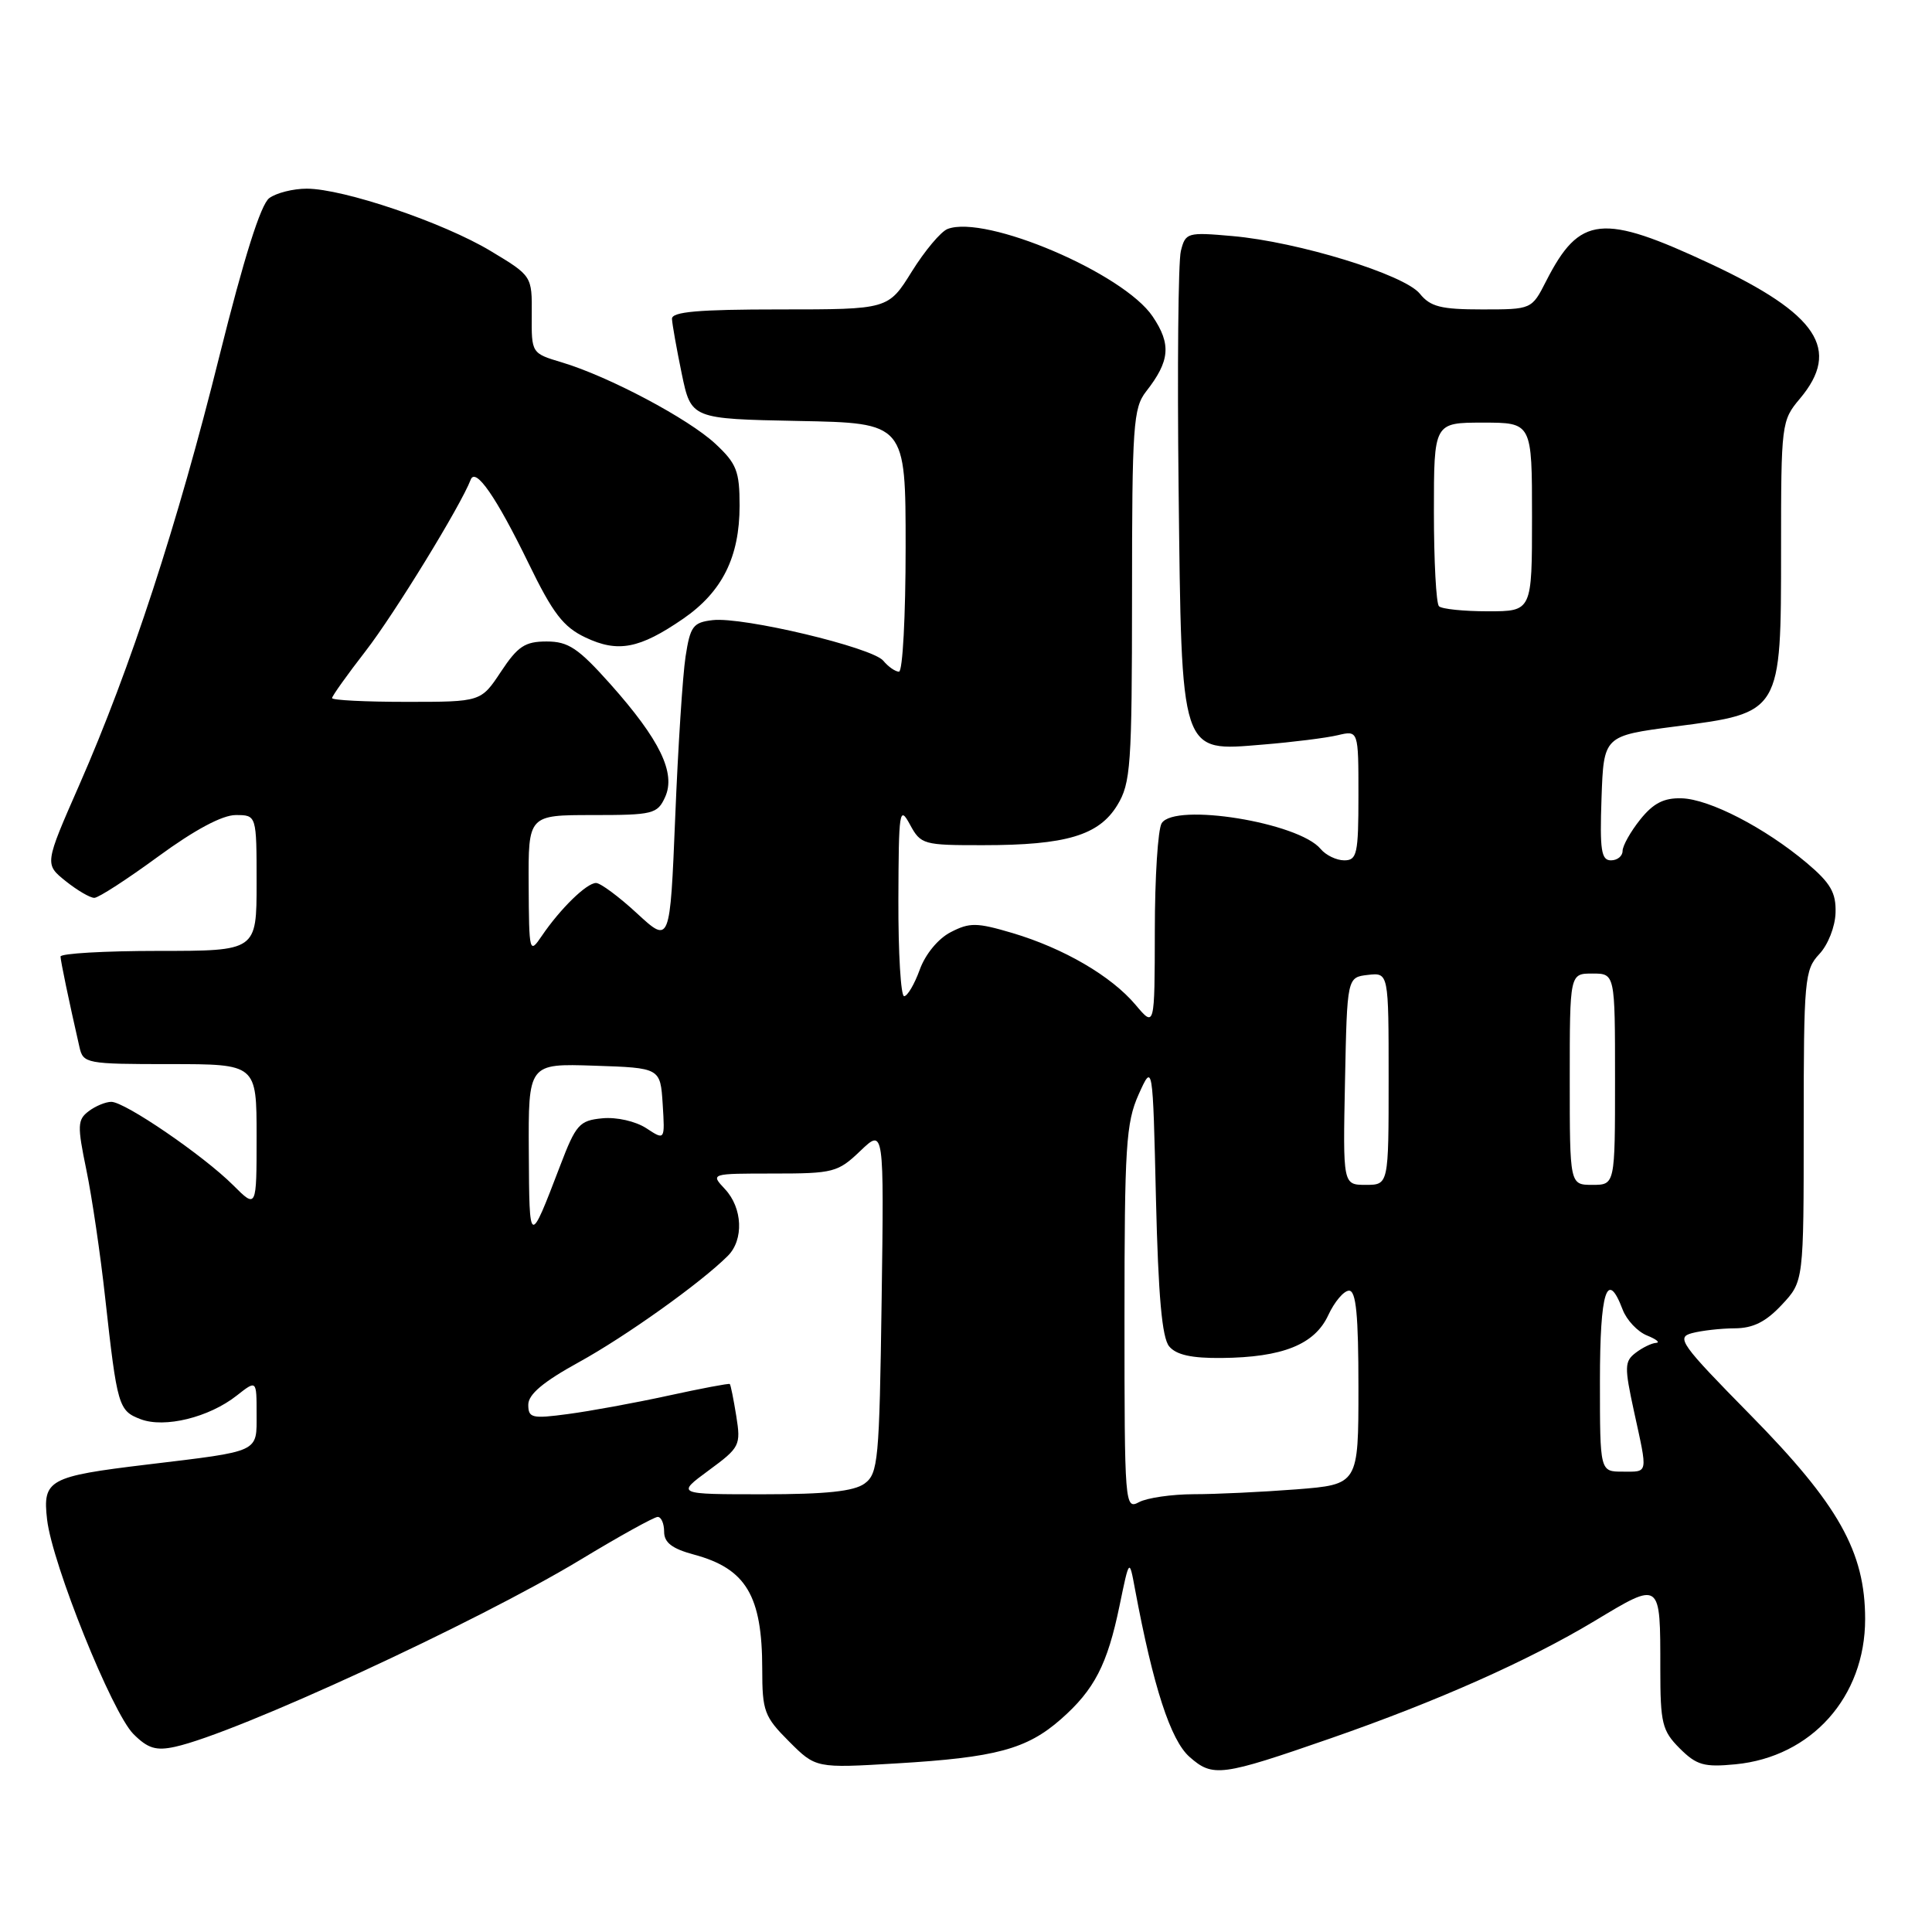 <?xml version="1.0" encoding="UTF-8" standalone="no"?>
<!DOCTYPE svg PUBLIC "-//W3C//DTD SVG 1.1//EN" "http://www.w3.org/Graphics/SVG/1.1/DTD/svg11.dtd" >
<svg xmlns="http://www.w3.org/2000/svg" xmlns:xlink="http://www.w3.org/1999/xlink" version="1.1" viewBox="0 0 256 256">
 <g >
 <path fill="currentColor"
d=" M 176.34 230.33 C 190.44 225.43 202.51 220.06 211.27 214.80 C 220.11 209.48 220.00 209.40 220.00 221.13 C 220.00 228.35 220.24 229.33 222.57 231.67 C 224.81 233.90 225.79 234.18 229.95 233.78 C 240.03 232.81 247.14 224.85 247.14 214.54 C 247.14 205.62 243.62 199.36 231.92 187.47 C 222.70 178.10 222.07 177.21 224.19 176.65 C 225.46 176.31 228.01 176.02 229.85 176.01 C 232.29 176.00 233.98 175.16 236.10 172.89 C 239.00 169.79 239.00 169.79 239.00 149.21 C 239.00 129.79 239.12 128.50 241.06 126.43 C 242.22 125.20 243.17 122.79 243.22 120.94 C 243.30 118.28 242.56 117.01 239.41 114.35 C 233.86 109.68 226.51 105.88 222.82 105.78 C 220.47 105.71 219.07 106.43 217.34 108.59 C 216.06 110.19 215.01 112.06 215.00 112.75 C 215.00 113.44 214.31 114.00 213.46 114.00 C 212.17 114.00 211.97 112.64 212.21 105.75 C 212.50 97.50 212.50 97.50 222.00 96.26 C 236.05 94.44 236.00 94.52 236.00 72.84 C 236.00 56.11 236.05 55.73 238.50 52.82 C 243.97 46.31 240.87 41.62 226.70 34.98 C 212.29 28.23 209.32 28.53 204.87 37.25 C 202.96 41.00 202.96 41.00 196.39 41.00 C 190.94 41.00 189.53 40.65 188.13 38.91 C 186.07 36.37 172.00 32.04 163.30 31.28 C 157.32 30.75 157.08 30.82 156.47 33.26 C 156.12 34.65 155.99 48.79 156.17 64.69 C 156.58 100.35 156.32 99.57 167.35 98.66 C 171.28 98.34 175.74 97.78 177.25 97.42 C 180.00 96.77 180.00 96.77 180.00 105.38 C 180.00 113.15 179.81 114.00 178.12 114.00 C 177.09 114.00 175.68 113.32 174.99 112.49 C 172.08 108.98 155.67 106.33 153.93 109.08 C 153.43 109.86 153.02 116.27 153.02 123.33 C 153.00 136.15 153.00 136.15 150.48 133.16 C 147.26 129.33 140.94 125.65 134.15 123.63 C 129.42 122.23 128.48 122.22 125.97 123.52 C 124.31 124.37 122.61 126.44 121.87 128.49 C 121.17 130.42 120.24 132.00 119.80 132.00 C 119.36 132.00 119.02 126.26 119.04 119.25 C 119.08 107.37 119.18 106.69 120.57 109.25 C 122.01 111.91 122.34 112.00 130.28 111.99 C 141.27 111.99 145.61 110.69 148.05 106.69 C 149.83 103.76 149.99 101.50 150.00 78.88 C 150.00 56.40 150.16 54.06 151.86 51.88 C 155.03 47.83 155.22 45.62 152.73 41.93 C 148.87 36.20 130.60 28.41 125.56 30.34 C 124.67 30.68 122.54 33.22 120.82 35.98 C 117.70 41.00 117.70 41.00 103.35 41.00 C 92.51 41.00 89.01 41.31 89.04 42.25 C 89.07 42.94 89.65 46.20 90.33 49.50 C 91.58 55.50 91.58 55.50 105.79 55.78 C 120.00 56.05 120.00 56.05 120.00 72.53 C 120.00 81.59 119.61 89.00 119.12 89.00 C 118.64 89.00 117.70 88.35 117.04 87.55 C 115.58 85.79 98.46 81.71 94.44 82.17 C 91.84 82.47 91.46 82.97 90.84 87.00 C 90.46 89.47 89.84 99.05 89.47 108.28 C 88.78 125.06 88.78 125.06 84.41 121.03 C 82.01 118.81 79.56 117.00 78.98 117.00 C 77.73 117.00 74.24 120.41 71.80 124.00 C 70.15 126.44 70.10 126.27 70.05 117.25 C 70.00 108.00 70.00 108.00 78.52 108.00 C 86.52 108.00 87.11 107.86 88.13 105.62 C 89.58 102.43 87.44 98.02 80.88 90.65 C 76.62 85.88 75.31 85.00 72.43 85.00 C 69.57 85.00 68.61 85.63 66.38 89.00 C 63.73 93.00 63.73 93.00 53.87 93.00 C 48.44 93.00 44.00 92.78 44.00 92.50 C 44.00 92.23 46.01 89.41 48.46 86.25 C 52.24 81.37 61.05 67.01 62.37 63.56 C 63.01 61.88 65.75 65.84 70.03 74.63 C 73.26 81.28 74.64 83.08 77.58 84.47 C 81.88 86.51 84.73 85.97 90.52 81.99 C 95.70 78.42 98.00 73.81 98.00 67.00 C 98.00 62.44 97.61 61.43 94.80 58.81 C 91.24 55.49 80.67 49.88 74.46 48.02 C 70.42 46.81 70.42 46.81 70.46 41.68 C 70.50 36.56 70.50 36.56 65.00 33.25 C 58.75 29.49 45.50 25.00 40.64 25.00 C 38.85 25.00 36.62 25.56 35.68 26.25 C 34.55 27.08 32.33 34.13 29.07 47.19 C 23.54 69.43 17.29 88.56 10.51 104.00 C 5.90 114.50 5.90 114.50 8.70 116.75 C 10.24 117.98 11.95 118.98 12.50 118.97 C 13.05 118.97 16.87 116.49 20.98 113.48 C 25.79 109.96 29.45 108.00 31.23 108.00 C 34.00 108.00 34.00 108.00 34.00 117.00 C 34.00 126.00 34.00 126.00 21.00 126.00 C 13.85 126.00 8.01 126.34 8.02 126.75 C 8.05 127.42 9.08 132.39 10.53 138.75 C 11.02 140.92 11.43 141.00 22.52 141.00 C 34.00 141.00 34.00 141.00 34.00 150.58 C 34.00 160.15 34.00 160.15 30.88 157.03 C 26.95 153.11 16.56 146.00 14.75 146.00 C 14.00 146.00 12.64 146.56 11.74 147.25 C 10.26 148.37 10.23 149.15 11.44 155.00 C 12.18 158.57 13.31 166.22 13.94 172.00 C 15.53 186.35 15.70 186.93 18.63 188.05 C 21.81 189.26 27.69 187.82 31.37 184.92 C 34.00 182.85 34.00 182.85 34.00 187.32 C 34.00 192.52 34.61 192.24 19.50 194.06 C 6.44 195.63 5.63 196.07 6.24 201.35 C 6.92 207.24 14.85 226.94 17.68 229.77 C 19.59 231.68 20.67 232.01 23.19 231.46 C 31.33 229.67 63.09 215.02 76.90 206.68 C 82.07 203.55 86.68 201.00 87.15 201.00 C 87.62 201.00 88.00 201.88 88.00 202.96 C 88.00 204.40 89.05 205.21 91.95 205.99 C 98.86 207.85 101.00 211.44 101.00 221.17 C 101.00 226.74 101.27 227.47 104.55 230.75 C 108.10 234.30 108.10 234.30 118.80 233.66 C 131.94 232.88 136.05 231.78 140.58 227.80 C 145.02 223.89 146.73 220.58 148.35 212.74 C 149.64 206.50 149.64 206.50 150.38 210.50 C 152.81 223.53 155.11 230.59 157.62 232.80 C 160.71 235.52 161.80 235.38 176.34 230.33 Z  M 149.00 174.64 C 149.00 151.94 149.20 148.77 150.87 145.03 C 152.75 140.85 152.75 140.85 153.17 158.83 C 153.48 171.75 153.97 177.26 154.92 178.40 C 155.86 179.53 157.89 179.98 161.87 179.94 C 169.95 179.86 174.20 178.16 176.00 174.27 C 176.82 172.50 178.06 171.03 178.75 171.02 C 179.69 171.01 180.00 174.23 180.00 183.85 C 180.00 196.70 180.00 196.70 171.75 197.35 C 167.21 197.70 161.11 197.99 158.18 197.99 C 155.26 198.00 152.00 198.47 150.93 199.04 C 149.05 200.05 149.00 199.47 149.00 174.64 Z  M 93.90 194.84 C 98.04 191.80 98.18 191.52 97.56 187.63 C 97.20 185.40 96.82 183.49 96.70 183.39 C 96.59 183.28 92.90 183.98 88.50 184.94 C 84.10 185.90 78.14 186.99 75.25 187.37 C 70.48 188.01 70.00 187.89 70.00 186.13 C 70.00 184.76 71.99 183.09 76.68 180.51 C 82.92 177.08 92.88 169.97 96.44 166.41 C 98.58 164.28 98.40 160.05 96.06 157.56 C 94.13 155.50 94.13 155.50 102.50 155.50 C 110.44 155.50 111.03 155.34 114.00 152.50 C 117.14 149.50 117.14 149.50 116.82 172.33 C 116.52 193.58 116.36 195.26 114.56 196.58 C 113.15 197.61 109.46 198.00 101.11 198.00 C 89.61 198.00 89.61 198.00 93.90 194.84 Z  M 212.00 183.00 C 212.00 171.07 212.95 168.10 215.01 173.53 C 215.54 174.92 216.99 176.46 218.24 176.96 C 219.48 177.46 220.02 177.90 219.44 177.94 C 218.86 177.97 217.64 178.56 216.74 179.25 C 215.25 180.38 215.23 181.11 216.51 187.00 C 218.36 195.47 218.45 195.00 215.00 195.00 C 212.00 195.00 212.00 195.00 212.00 183.00 Z  M 70.07 152.71 C 70.00 140.92 70.00 140.92 78.75 141.21 C 87.50 141.50 87.50 141.50 87.81 146.31 C 88.11 151.12 88.11 151.12 85.63 149.49 C 84.21 148.57 81.71 148.00 79.82 148.18 C 76.77 148.47 76.31 148.99 74.21 154.50 C 70.13 165.16 70.14 165.16 70.07 152.71 Z  M 178.22 143.25 C 178.50 129.50 178.50 129.50 181.25 129.18 C 184.00 128.87 184.00 128.87 184.00 142.93 C 184.00 157.00 184.00 157.00 180.97 157.00 C 177.94 157.00 177.94 157.00 178.22 143.25 Z  M 208.00 143.00 C 208.00 129.00 208.00 129.00 211.00 129.00 C 214.00 129.00 214.00 129.00 214.00 143.00 C 214.00 157.00 214.00 157.00 211.00 157.00 C 208.00 157.00 208.00 157.00 208.00 143.00 Z  M 190.67 80.33 C 190.30 79.97 190.00 74.34 190.00 67.83 C 190.00 56.00 190.00 56.00 196.50 56.00 C 203.00 56.00 203.00 56.00 203.00 68.50 C 203.00 81.00 203.00 81.00 197.17 81.00 C 193.96 81.00 191.03 80.70 190.67 80.33 Z "/>
</g>
</svg>